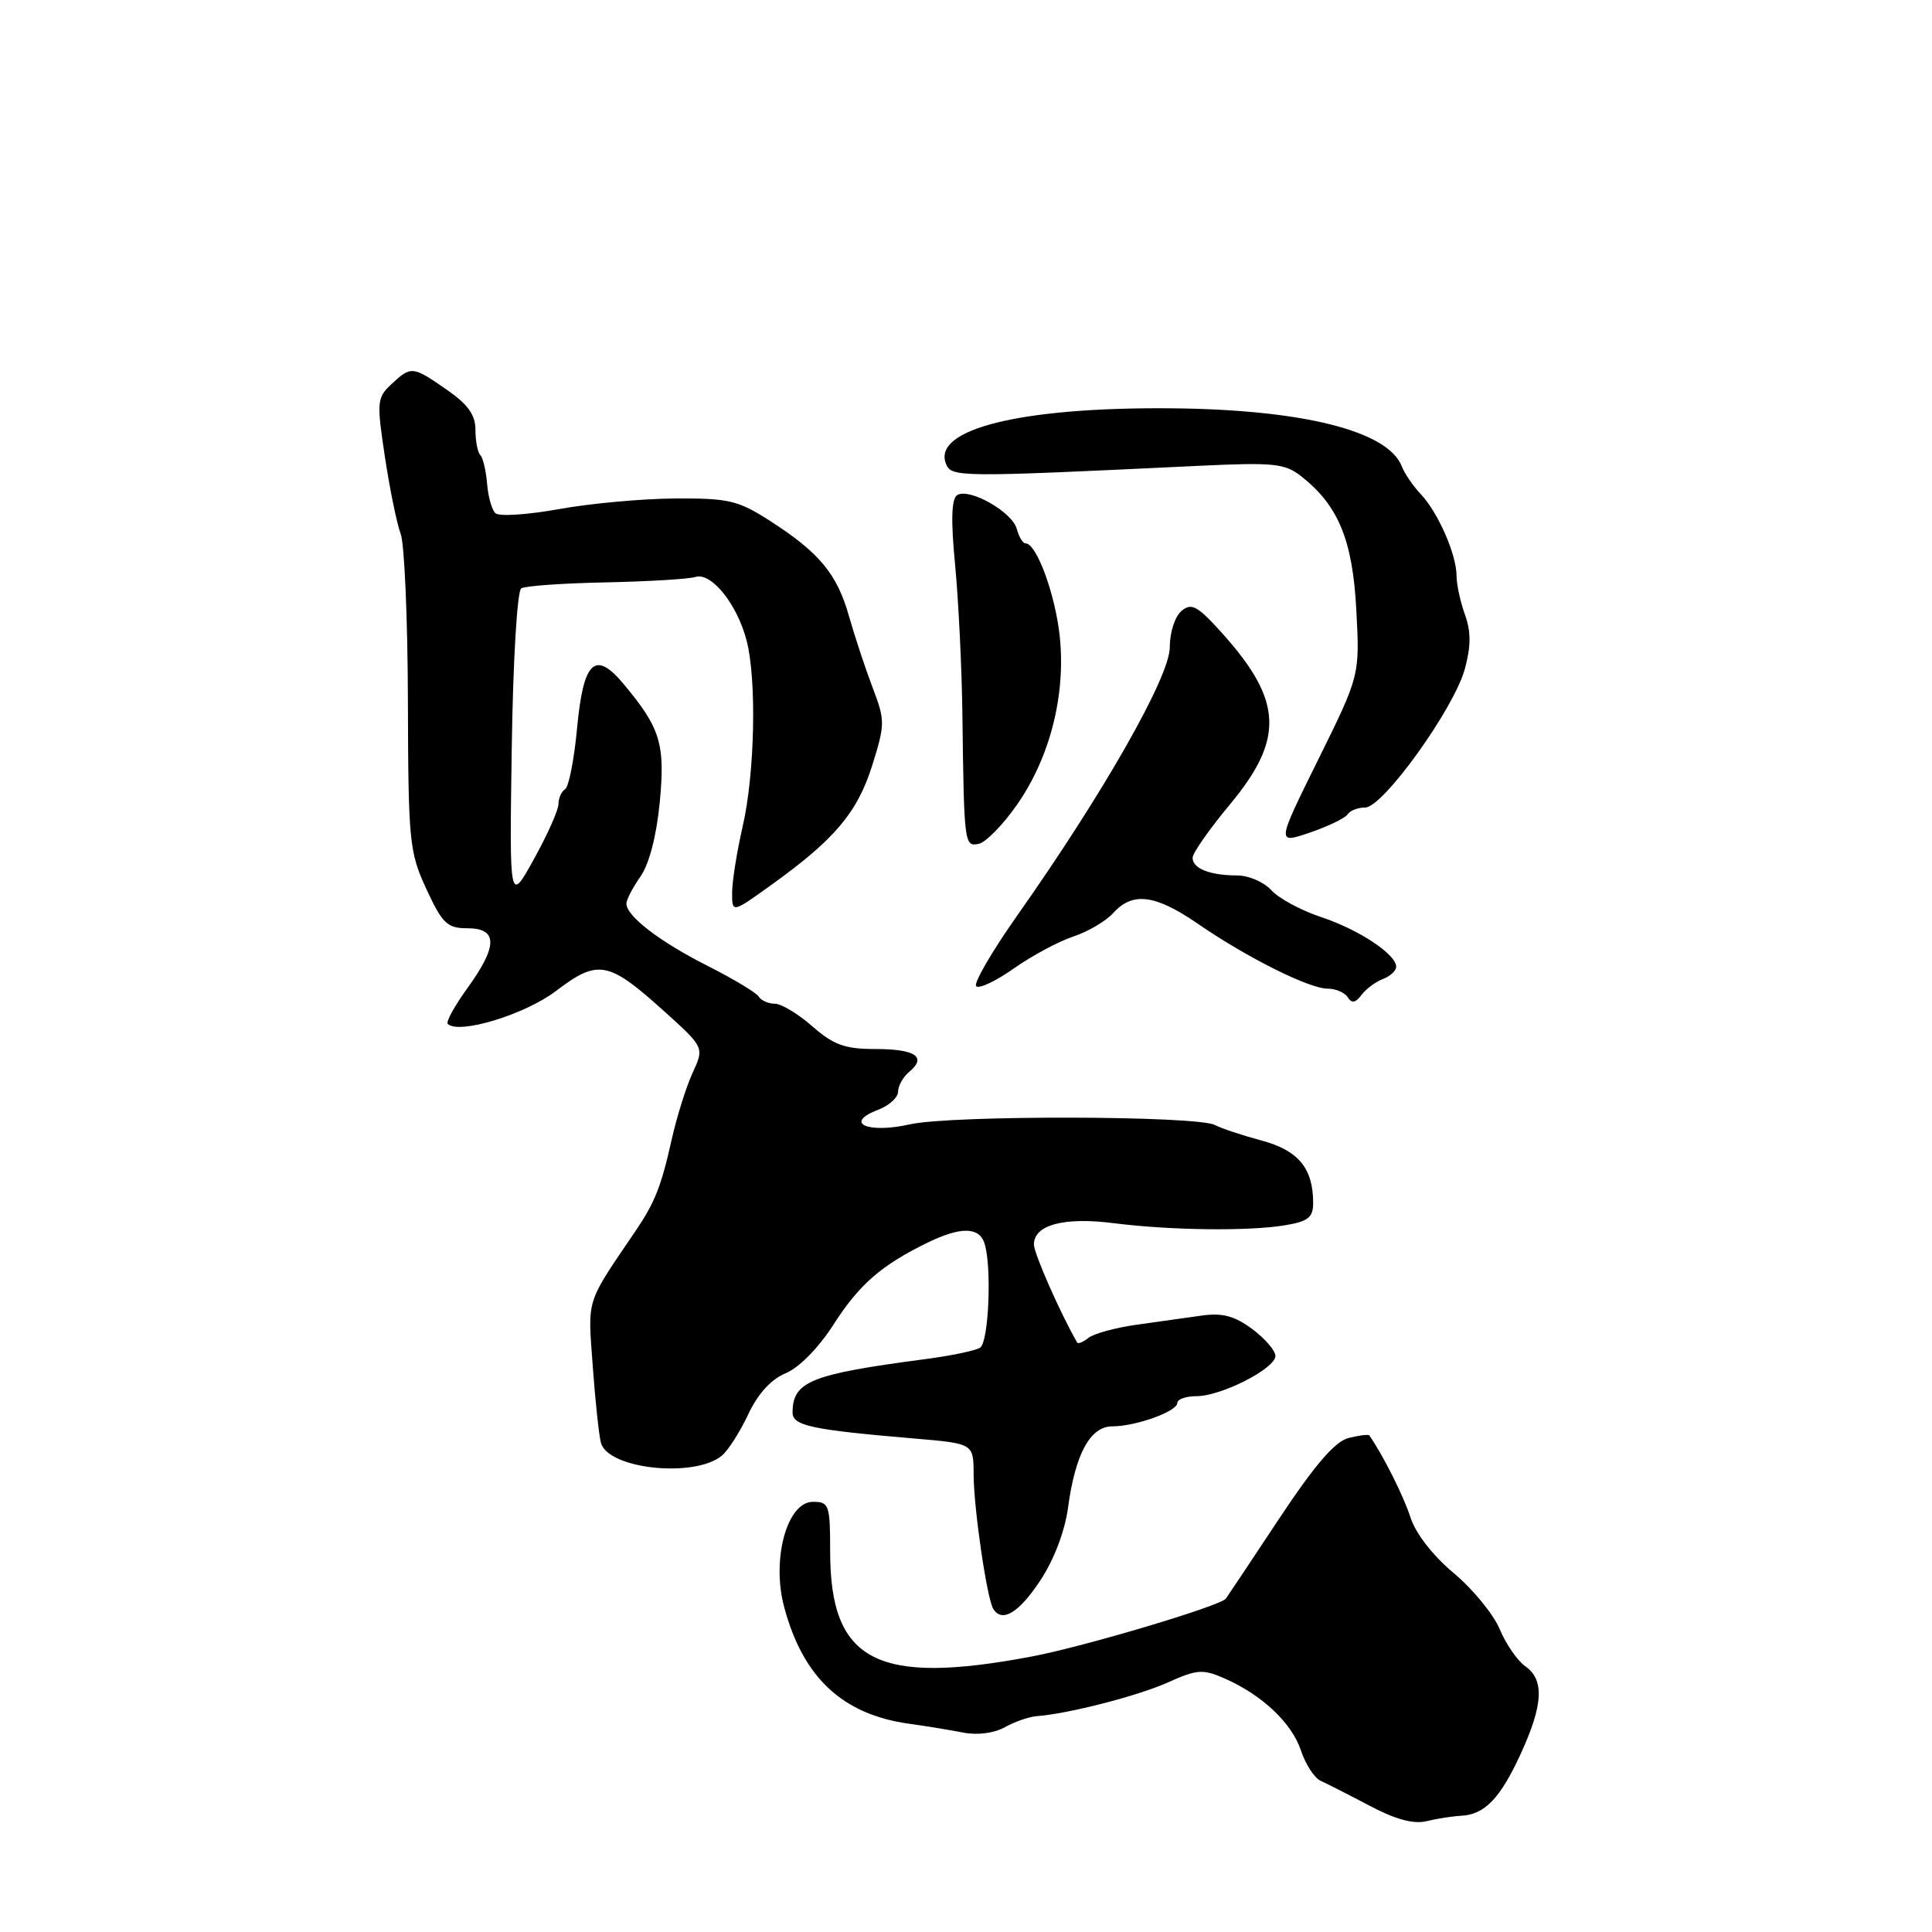 <?xml version="1.0" encoding="UTF-8" standalone="no"?>
<!DOCTYPE svg PUBLIC "-//W3C//DTD SVG 1.1//EN" "http://www.w3.org/Graphics/SVG/1.1/DTD/svg11.dtd" >
<svg xmlns="http://www.w3.org/2000/svg" xmlns:xlink="http://www.w3.org/1999/xlink" version="1.1" viewBox="0 0 256 256">
 <g >
 <path fill="currentColor"
d=" M 193.60 240.60 C 196.73 240.45 198.82 238.27 201.54 232.31 C 204.49 225.87 204.65 222.57 202.11 220.79 C 201.07 220.06 199.55 217.85 198.72 215.88 C 197.90 213.90 195.15 210.55 192.62 208.44 C 189.85 206.12 187.57 203.18 186.89 201.05 C 186.00 198.27 183.26 192.80 181.44 190.20 C 181.33 190.04 180.09 190.19 178.70 190.54 C 176.89 190.99 174.21 194.11 169.42 201.34 C 165.72 206.93 162.57 211.65 162.43 211.83 C 161.67 212.81 143.68 218.17 136.79 219.48 C 116.18 223.39 110.00 220.19 110.00 205.60 C 110.00 199.40 109.86 199.00 107.72 199.00 C 104.29 199.00 102.21 206.59 103.90 212.92 C 106.40 222.30 111.65 227.19 120.50 228.41 C 122.70 228.71 125.91 229.24 127.64 229.58 C 129.51 229.94 131.72 229.66 133.14 228.87 C 134.44 228.14 136.34 227.48 137.37 227.40 C 141.55 227.09 150.76 224.72 154.78 222.92 C 158.62 221.19 159.39 221.14 162.28 222.41 C 167.25 224.60 171.17 228.30 172.39 231.97 C 173.00 233.81 174.18 235.61 175.00 235.97 C 175.82 236.34 178.75 237.83 181.50 239.28 C 184.87 241.07 187.31 241.73 189.00 241.32 C 190.38 240.98 192.44 240.66 193.60 240.60 Z  M 137.82 209.46 C 139.66 206.68 141.10 202.91 141.53 199.71 C 142.49 192.63 144.47 189.00 147.38 189.00 C 150.50 189.00 156.00 187.02 156.00 185.90 C 156.00 185.41 157.14 185.00 158.54 185.00 C 161.82 185.00 169.00 181.34 169.00 179.67 C 169.00 178.96 167.61 177.35 165.91 176.09 C 163.55 174.35 161.96 173.93 159.16 174.33 C 157.15 174.61 153.25 175.16 150.50 175.55 C 147.75 175.94 144.93 176.72 144.23 177.27 C 143.53 177.83 142.85 178.11 142.73 177.89 C 140.48 173.99 137.00 166.09 137.00 164.89 C 137.00 162.31 140.97 161.24 147.50 162.07 C 155.08 163.03 165.38 163.16 170.25 162.36 C 173.33 161.85 174.00 161.32 174.00 159.42 C 174.00 154.81 172.06 152.45 167.18 151.13 C 164.61 150.44 161.81 149.51 160.98 149.07 C 158.60 147.82 126.07 147.75 120.57 148.98 C 114.94 150.25 111.76 148.80 116.34 147.06 C 117.80 146.51 119.00 145.42 119.00 144.65 C 119.00 143.88 119.67 142.69 120.49 142.01 C 122.85 140.05 121.28 139.00 115.98 139.00 C 111.95 139.00 110.46 138.46 107.65 136.00 C 105.77 134.35 103.53 133.00 102.68 133.00 C 101.82 133.00 100.85 132.57 100.53 132.05 C 100.21 131.53 97.14 129.69 93.72 127.96 C 87.39 124.76 83.00 121.39 83.00 119.73 C 83.00 119.22 83.84 117.61 84.86 116.15 C 86.02 114.51 86.99 110.76 87.42 106.31 C 88.16 98.58 87.51 96.46 82.61 90.61 C 78.85 86.11 77.30 87.58 76.47 96.45 C 76.08 100.62 75.37 104.27 74.88 104.57 C 74.40 104.87 74.00 105.76 74.00 106.54 C 74.00 107.32 72.54 110.61 70.75 113.83 C 67.50 119.70 67.50 119.70 67.81 99.12 C 67.98 87.55 68.53 78.29 69.07 77.96 C 69.59 77.63 74.63 77.28 80.26 77.17 C 85.89 77.05 91.24 76.73 92.15 76.45 C 94.25 75.79 97.68 80.05 98.93 84.88 C 100.28 90.07 100.02 102.50 98.41 109.50 C 97.65 112.80 97.02 116.74 97.01 118.25 C 97.00 121.00 97.00 121.00 102.21 117.25 C 110.59 111.24 113.61 107.66 115.57 101.43 C 117.29 95.94 117.29 95.48 115.62 91.09 C 114.66 88.57 113.25 84.31 112.49 81.63 C 110.92 76.05 108.55 73.20 101.97 68.98 C 97.79 66.30 96.53 66.01 89.41 66.05 C 85.06 66.08 78.12 66.72 74.00 67.47 C 69.88 68.21 66.11 68.46 65.64 68.00 C 65.17 67.55 64.67 65.78 64.54 64.07 C 64.40 62.36 64.00 60.67 63.65 60.31 C 63.29 59.96 63.00 58.45 63.00 56.97 C 63.00 54.97 62.01 53.59 59.20 51.64 C 54.66 48.49 54.48 48.47 51.87 50.90 C 49.94 52.70 49.90 53.23 51.01 60.59 C 51.66 64.88 52.60 69.44 53.09 70.74 C 53.59 72.04 54.02 82.00 54.05 92.86 C 54.10 111.56 54.23 112.90 56.50 117.81 C 58.63 122.40 59.26 123.00 61.95 123.00 C 65.98 123.00 65.97 125.36 61.93 130.94 C 60.24 133.28 59.07 135.40 59.33 135.67 C 60.78 137.11 69.59 134.43 73.70 131.29 C 79.23 127.08 80.61 127.33 87.91 133.91 C 93.33 138.79 93.33 138.79 91.78 142.14 C 90.93 143.99 89.68 147.97 89.00 151.00 C 87.63 157.16 86.77 159.34 84.24 163.07 C 77.55 172.93 77.88 171.88 78.54 181.00 C 78.88 185.68 79.37 190.26 79.63 191.19 C 80.59 194.67 92.04 195.87 95.65 192.88 C 96.49 192.18 98.06 189.72 99.15 187.40 C 100.44 184.66 102.18 182.75 104.13 181.95 C 105.90 181.21 108.49 178.57 110.46 175.49 C 113.85 170.20 116.79 167.64 122.90 164.66 C 127.18 162.58 129.61 162.55 130.39 164.58 C 131.45 167.34 131.05 177.85 129.86 178.58 C 129.24 178.97 125.98 179.65 122.61 180.09 C 107.43 182.09 105.05 183.04 105.02 187.14 C 105.00 188.92 107.47 189.45 121.25 190.62 C 129.00 191.28 129.00 191.28 129.01 195.39 C 129.02 199.81 130.77 211.82 131.61 213.18 C 132.77 215.06 134.99 213.73 137.82 209.46 Z  M 183.25 129.72 C 184.21 129.36 185.00 128.63 185.00 128.10 C 185.00 126.45 180.08 123.19 175.06 121.52 C 172.41 120.64 169.44 119.04 168.46 117.96 C 167.49 116.88 165.45 116.00 163.93 116.00 C 160.32 116.00 157.99 115.07 158.03 113.64 C 158.04 113.01 160.29 109.81 163.03 106.52 C 170.16 97.93 169.95 92.87 162.09 84.07 C 158.70 80.28 157.91 79.83 156.57 80.94 C 155.68 81.68 155.00 83.79 155.00 85.78 C 155.00 89.66 146.22 105.09 134.83 121.25 C 131.44 126.06 128.97 130.30 129.35 130.68 C 129.72 131.06 131.98 129.99 134.36 128.31 C 136.75 126.63 140.29 124.73 142.23 124.09 C 144.17 123.45 146.56 122.04 147.53 120.96 C 150.08 118.14 153.09 118.53 158.70 122.39 C 165.24 126.89 173.46 131.00 175.91 131.00 C 176.99 131.00 178.20 131.52 178.59 132.15 C 179.11 132.98 179.61 132.89 180.40 131.84 C 181.01 131.03 182.29 130.08 183.25 129.72 Z  M 134.68 106.74 C 139.08 100.49 141.21 92.26 140.44 84.50 C 139.88 78.89 137.37 72.00 135.89 72.00 C 135.53 72.00 135.01 71.14 134.73 70.09 C 134.15 67.85 128.45 64.61 126.84 65.60 C 126.07 66.08 125.98 68.88 126.56 74.89 C 127.01 79.63 127.44 88.45 127.52 94.50 C 127.74 111.88 127.78 112.19 129.67 111.82 C 130.58 111.65 132.84 109.36 134.68 106.74 Z  M 178.56 107.91 C 178.87 107.41 179.92 107.00 180.89 107.00 C 183.26 107.00 192.69 93.87 194.11 88.60 C 194.92 85.60 194.92 83.67 194.11 81.43 C 193.50 79.74 193.00 77.43 193.00 76.30 C 193.00 73.50 190.57 67.94 188.28 65.50 C 187.24 64.40 186.11 62.74 185.75 61.81 C 183.95 57.09 172.57 54.24 155.00 54.10 C 135.31 53.95 123.58 56.85 125.33 61.41 C 126.04 63.26 126.74 63.26 158.74 61.73 C 168.79 61.25 170.24 61.40 172.42 63.11 C 177.35 66.99 179.23 71.55 179.72 80.83 C 180.18 89.50 180.18 89.50 174.66 100.67 C 169.14 111.83 169.14 111.83 173.57 110.32 C 176.00 109.49 178.25 108.40 178.56 107.91 Z "/>
</g>
</svg>